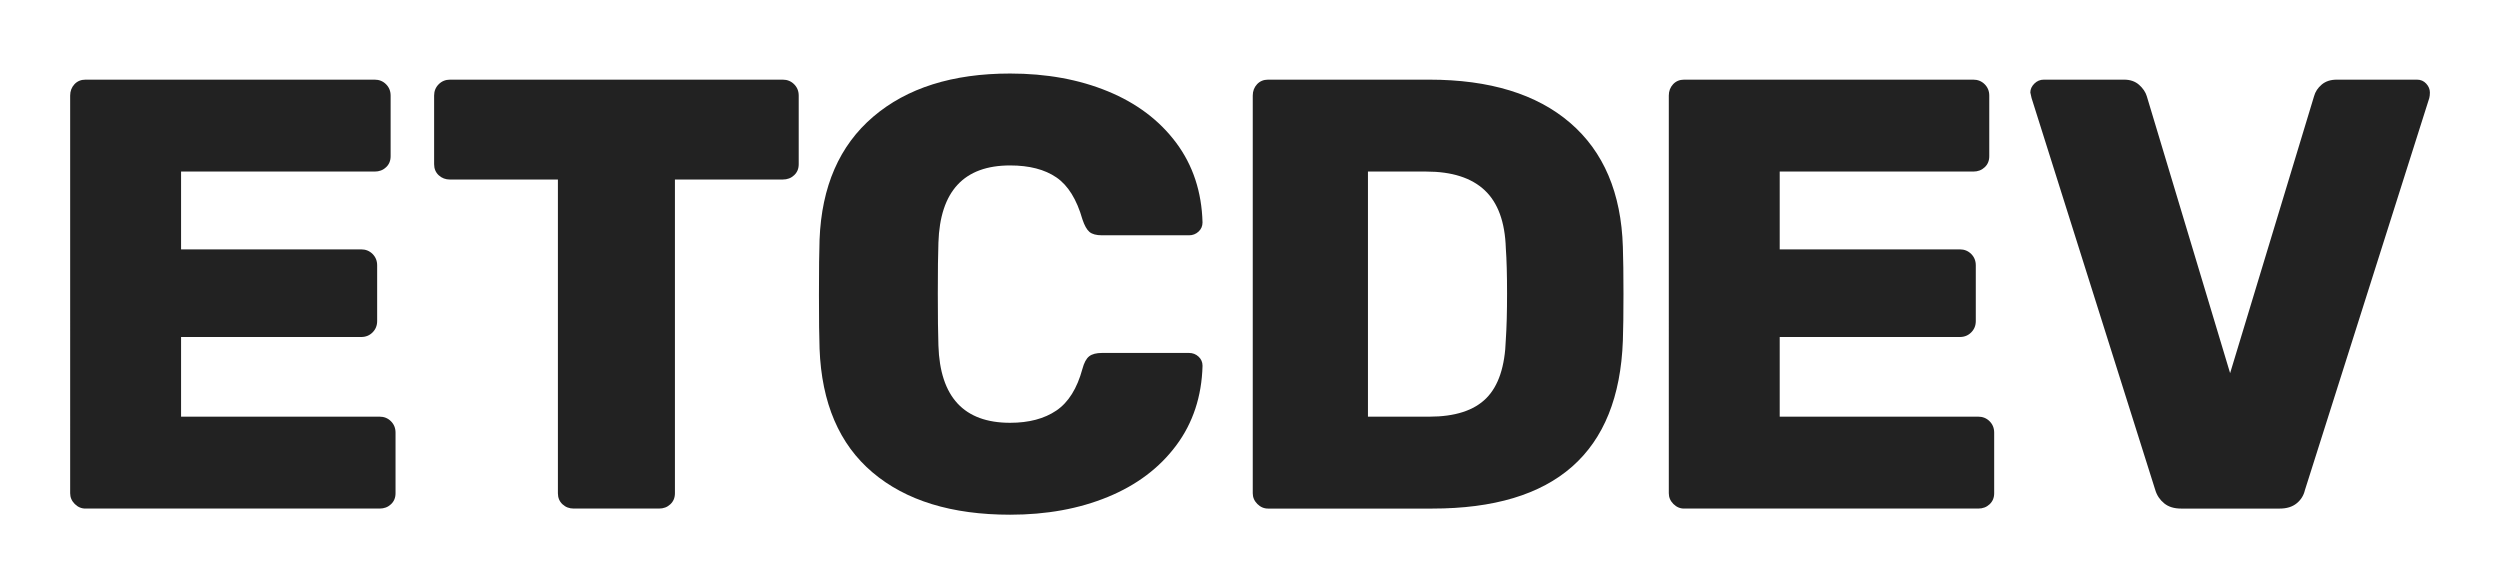 <?xml version="1.0" encoding="utf-8"?>
<!-- Generator: Adobe Illustrator 21.1.0, SVG Export Plug-In . SVG Version: 6.00 Build 0)  -->
<svg version="1.1" id="Ebene_1" xmlns="http://www.w3.org/2000/svg" xmlns:xlink="http://www.w3.org/1999/xlink" x="0px" y="0px"
	 viewBox="0 0 136 32" enable-background="new 0 0 136 32" xml:space="preserve">
<g>
	<path fill="#222222" d="M4.067,27.417c-0.167-0.167-0.25-0.361-0.25-0.583V5.2c0-0.244,0.078-0.45,0.233-0.617
		c0.155-0.167,0.355-0.25,0.6-0.25h15.733c0.244,0,0.45,0.083,0.617,0.25c0.167,0.167,0.25,0.372,0.25,0.617v3.3
		c0,0.245-0.083,0.445-0.25,0.6c-0.167,0.156-0.372,0.233-0.617,0.233H9.85v4.233h9.8c0.244,0,0.45,0.083,0.617,0.25
		c0.167,0.167,0.25,0.372,0.25,0.617v3.033c0,0.245-0.083,0.45-0.25,0.617c-0.167,0.167-0.372,0.25-0.617,0.25h-9.8v4.333h10.8
		c0.244,0,0.45,0.083,0.617,0.25c0.167,0.167,0.25,0.372,0.25,0.617v3.3c0,0.245-0.083,0.445-0.25,0.6
		c-0.167,0.156-0.372,0.233-0.617,0.233h-16C4.428,27.667,4.234,27.583,4.067,27.417z"/>
	<path fill="#222222" d="M30.6,27.433c-0.167-0.155-0.25-0.355-0.25-0.6V9.767h-5.867c-0.245,0-0.45-0.078-0.617-0.233
		c-0.167-0.155-0.25-0.355-0.25-0.6V5.2c0-0.244,0.083-0.45,0.25-0.617c0.167-0.167,0.372-0.25,0.617-0.25h18.1
		c0.244,0,0.45,0.083,0.617,0.25c0.167,0.167,0.25,0.372,0.25,0.617v3.733c0,0.245-0.083,0.445-0.25,0.6
		c-0.167,0.156-0.372,0.233-0.617,0.233h-5.867v17.067c0,0.245-0.083,0.445-0.25,0.6c-0.167,0.156-0.372,0.233-0.617,0.233h-4.633
		C30.972,27.667,30.767,27.589,30.6,27.433z"/>
	<path fill="#222222" d="M47.467,25.7c-1.811-1.533-2.772-3.777-2.883-6.733c-0.022-0.6-0.033-1.578-0.033-2.933
		c0-1.378,0.011-2.378,0.033-3c0.111-2.888,1.083-5.117,2.917-6.683S51.817,4,54.95,4c1.978,0,3.75,0.322,5.317,0.967
		c1.567,0.645,2.805,1.578,3.717,2.8c0.911,1.222,1.389,2.667,1.433,4.333c0,0.2-0.072,0.367-0.217,0.5
		c-0.145,0.133-0.317,0.2-0.517,0.2H59.95c-0.311,0-0.539-0.061-0.683-0.183c-0.145-0.122-0.272-0.35-0.383-0.683
		c-0.311-1.089-0.783-1.85-1.417-2.283C56.833,9.217,55.994,9,54.95,9c-2.511,0-3.811,1.4-3.9,4.2
		c-0.022,0.6-0.033,1.522-0.033,2.767c0,1.245,0.011,2.189,0.033,2.833c0.089,2.8,1.388,4.2,3.9,4.2
		c1.022,0,1.861-0.222,2.517-0.667c0.655-0.444,1.128-1.2,1.417-2.267c0.089-0.333,0.211-0.561,0.367-0.683
		c0.155-0.122,0.389-0.183,0.7-0.183h4.733c0.2,0,0.372,0.067,0.517,0.2c0.144,0.133,0.217,0.3,0.217,0.5
		c-0.045,1.667-0.522,3.111-1.433,4.333c-0.911,1.222-2.15,2.156-3.717,2.8C58.7,27.678,56.928,28,54.95,28
		C51.772,28,49.278,27.233,47.467,25.7z"/>
	<path fill="#222222" d="M68.4,27.417c-0.167-0.167-0.25-0.361-0.25-0.583V5.2c0-0.244,0.078-0.45,0.233-0.617
		c0.155-0.167,0.355-0.25,0.6-0.25h8.767c3.288,0,5.844,0.783,7.667,2.35c1.822,1.567,2.778,3.817,2.867,6.75
		c0.022,0.645,0.033,1.5,0.033,2.567s-0.011,1.911-0.033,2.533c-0.222,6.089-3.678,9.133-10.367,9.133h-8.933
		C68.761,27.667,68.567,27.583,68.4,27.417z M77.75,22.667c1.4,0,2.433-0.333,3.1-1c0.667-0.667,1.022-1.733,1.067-3.2
		c0.044-0.644,0.067-1.478,0.067-2.5c0-1.022-0.022-1.844-0.067-2.467c-0.045-1.422-0.428-2.472-1.15-3.15
		c-0.722-0.678-1.783-1.017-3.183-1.017h-3.167v13.333H77.75z"/>
	<path fill="#222222" d="M91.033,27.417c-0.167-0.167-0.25-0.361-0.25-0.583V5.2c0-0.244,0.078-0.45,0.233-0.617
		c0.155-0.167,0.355-0.25,0.6-0.25h15.733c0.244,0,0.45,0.083,0.617,0.25c0.167,0.167,0.25,0.372,0.25,0.617v3.3
		c0,0.245-0.083,0.445-0.25,0.6c-0.167,0.156-0.372,0.233-0.617,0.233H96.816v4.233h9.8c0.244,0,0.45,0.083,0.617,0.25
		c0.167,0.167,0.25,0.372,0.25,0.617v3.033c0,0.245-0.083,0.45-0.25,0.617c-0.167,0.167-0.372,0.25-0.617,0.25h-9.8v4.333h10.8
		c0.244,0,0.45,0.083,0.617,0.25c0.167,0.167,0.25,0.372,0.25,0.617v3.3c0,0.245-0.083,0.445-0.25,0.6
		c-0.167,0.156-0.372,0.233-0.617,0.233h-16C91.394,27.667,91.2,27.583,91.033,27.417z"/>
	<path fill="#222222" d="M117.733,27.383c-0.233-0.189-0.395-0.428-0.483-0.717l-6.733-21.333l-0.067-0.3
		c0-0.178,0.072-0.338,0.217-0.483c0.144-0.144,0.317-0.217,0.517-0.217h4.367c0.333,0,0.605,0.095,0.817,0.283
		c0.211,0.189,0.35,0.395,0.417,0.617l4.533,15.067l4.567-15.067c0.067-0.244,0.205-0.455,0.417-0.633
		c0.211-0.178,0.483-0.267,0.817-0.267h4.367c0.2,0,0.367,0.072,0.5,0.217c0.133,0.145,0.2,0.306,0.2,0.483
		c0,0.112-0.011,0.212-0.033,0.3l-6.767,21.333c-0.067,0.289-0.217,0.528-0.45,0.717c-0.233,0.189-0.539,0.283-0.917,0.283h-5.367
		C118.271,27.667,117.966,27.572,117.733,27.383z"/>
</g>
</svg>
